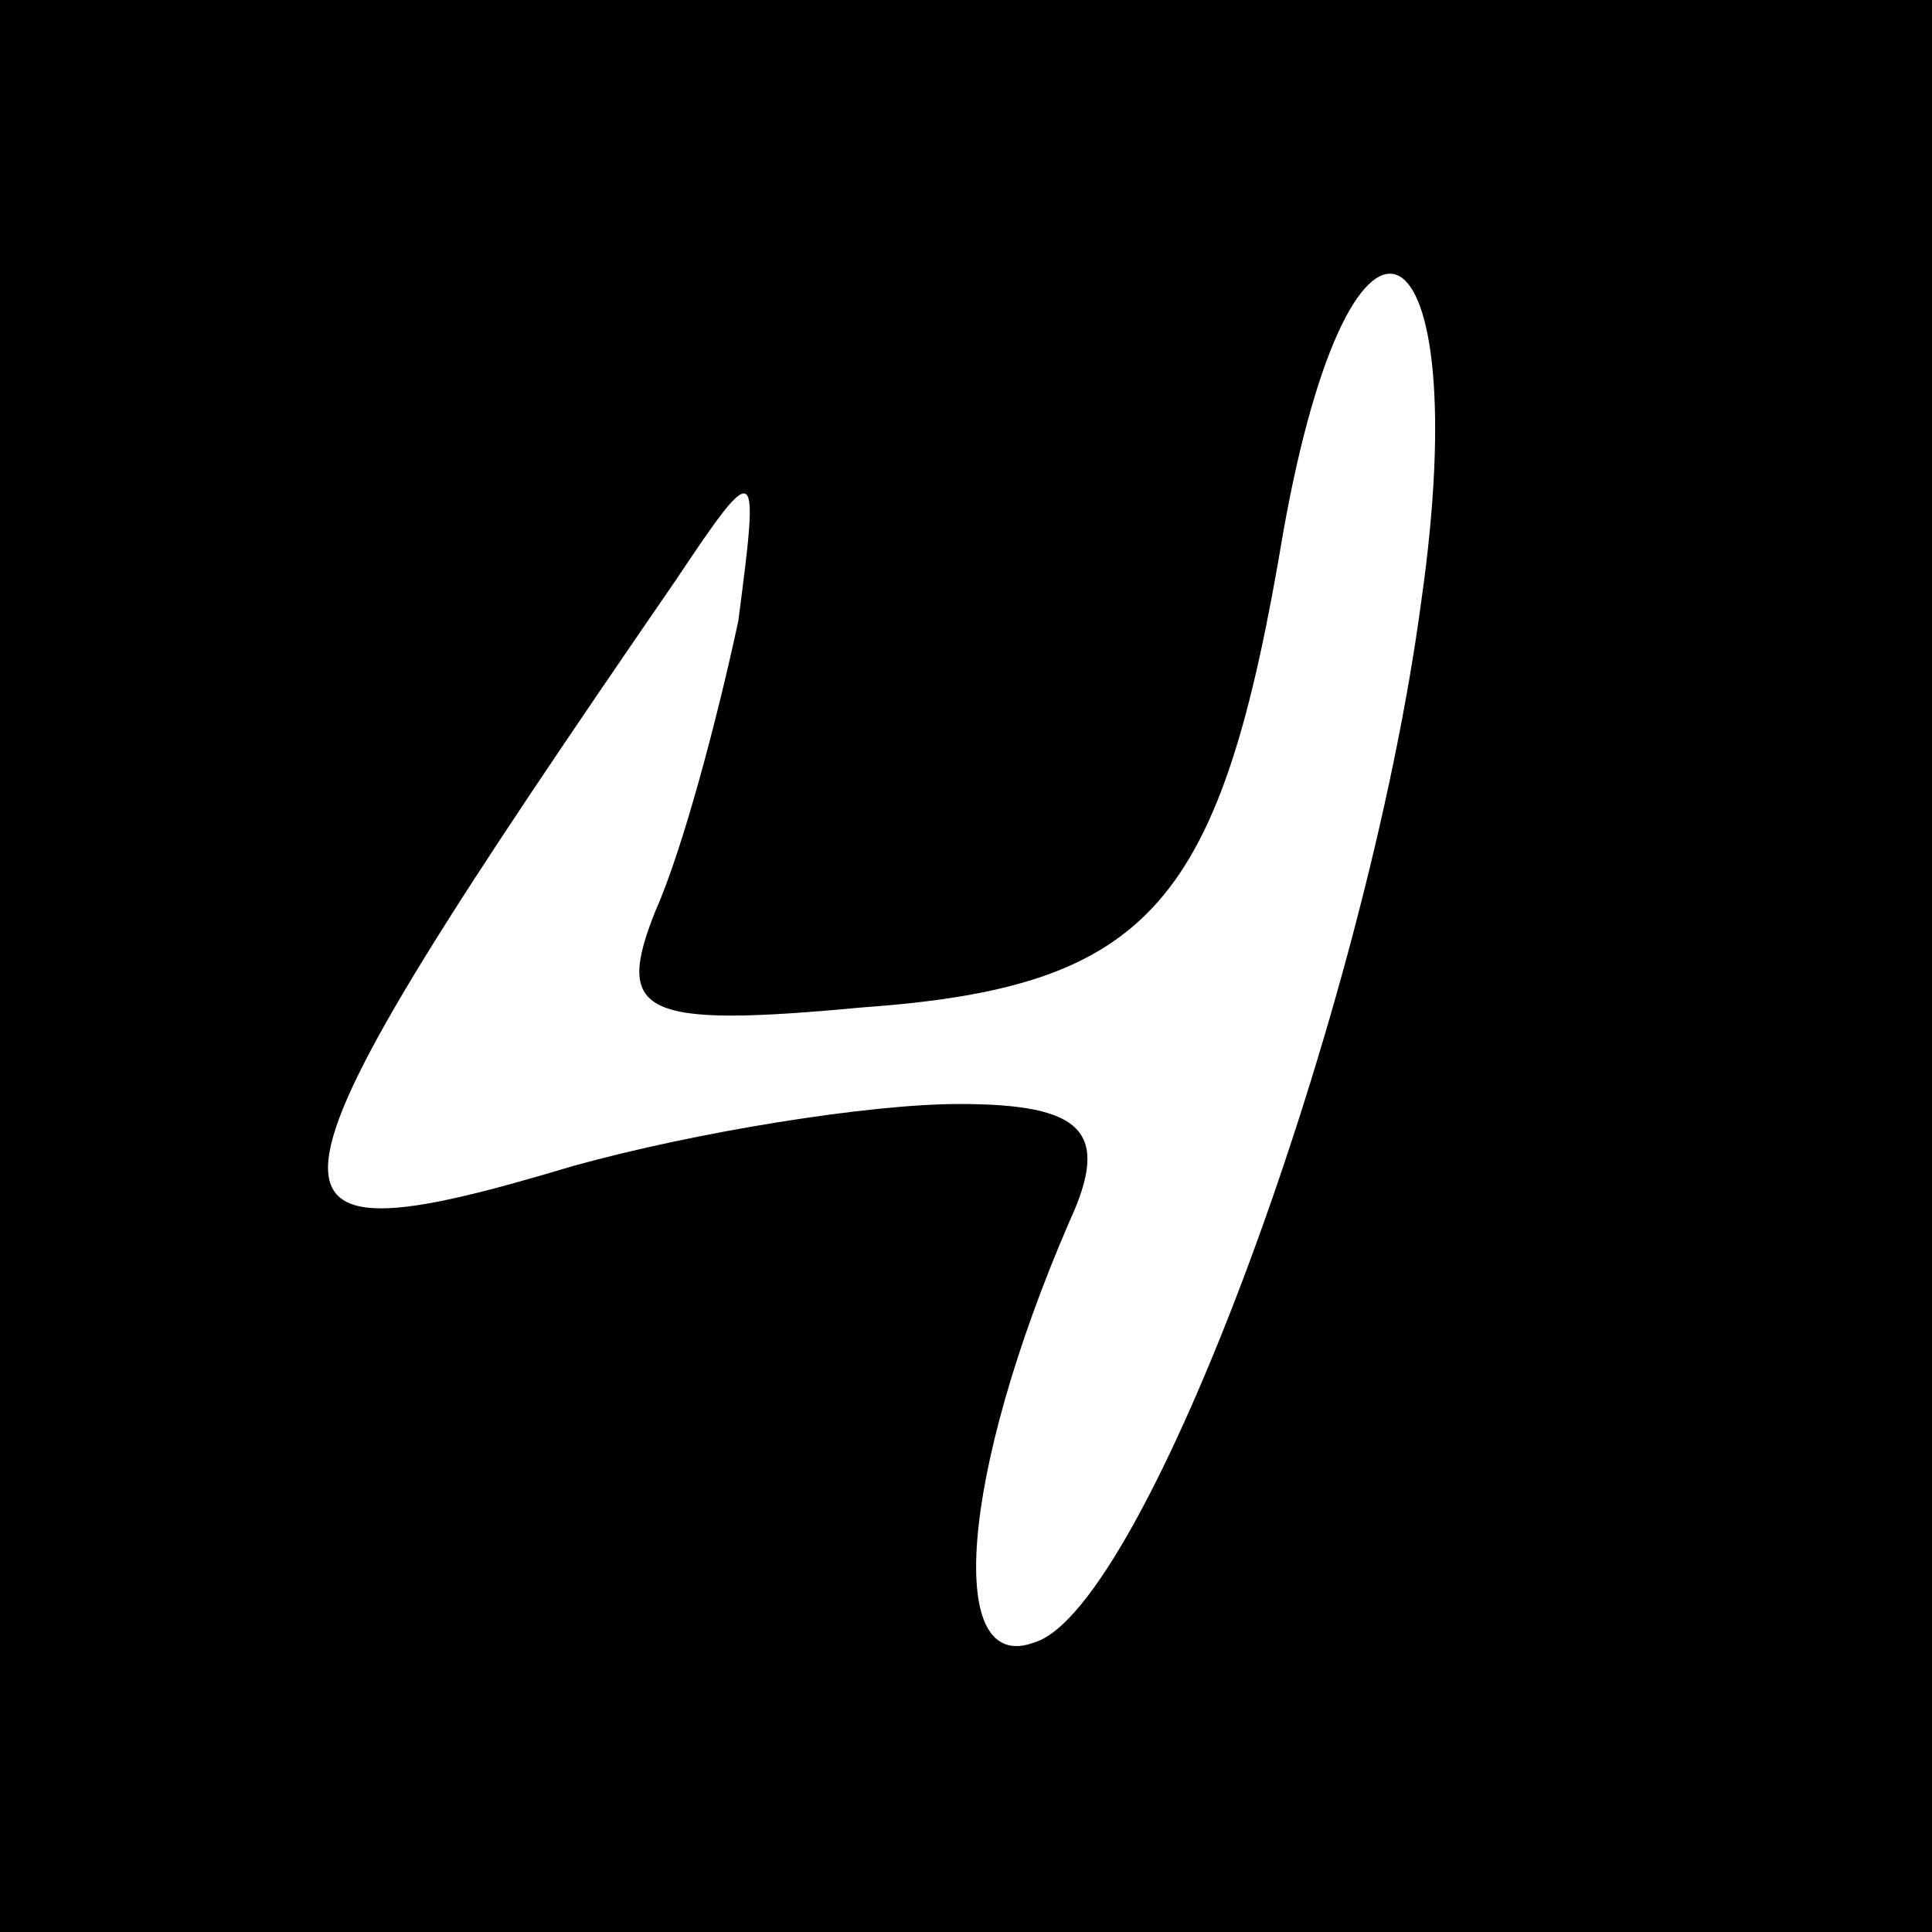 <?xml version="1.0" standalone="no"?>
<!DOCTYPE svg PUBLIC "-//W3C//DTD SVG 20010904//EN"
 "http://www.w3.org/TR/2001/REC-SVG-20010904/DTD/svg10.dtd">
<svg version="1.0" xmlns="http://www.w3.org/2000/svg"
 width="28pt" height="28pt" viewBox="0 0 28 28"
 preserveAspectRatio="xMidYMid meet">
<g transform="translate(0,28) scale(0.1,-0.1)"
fill="#000000" stroke="none">
<path d="M0 140 l0 -140 140 0 140 0 0 140 0 140 -140 0 -140 0 0 -140z m206
53 c-8 -60 -40 -146 -56 -151 -13 -5 -11 24 5 61 6 13 2 17 -16 17 -13 0 -38
-4 -56 -9 -50 -15 -49 -8 15 85 12 18 12 17 9 -6 -3 -14 -8 -33 -12 -42 -6
-15 -2 -17 30 -14 42 3 52 15 61 69 10 56 28 46 20 -10z"/>
</g>
</svg>

